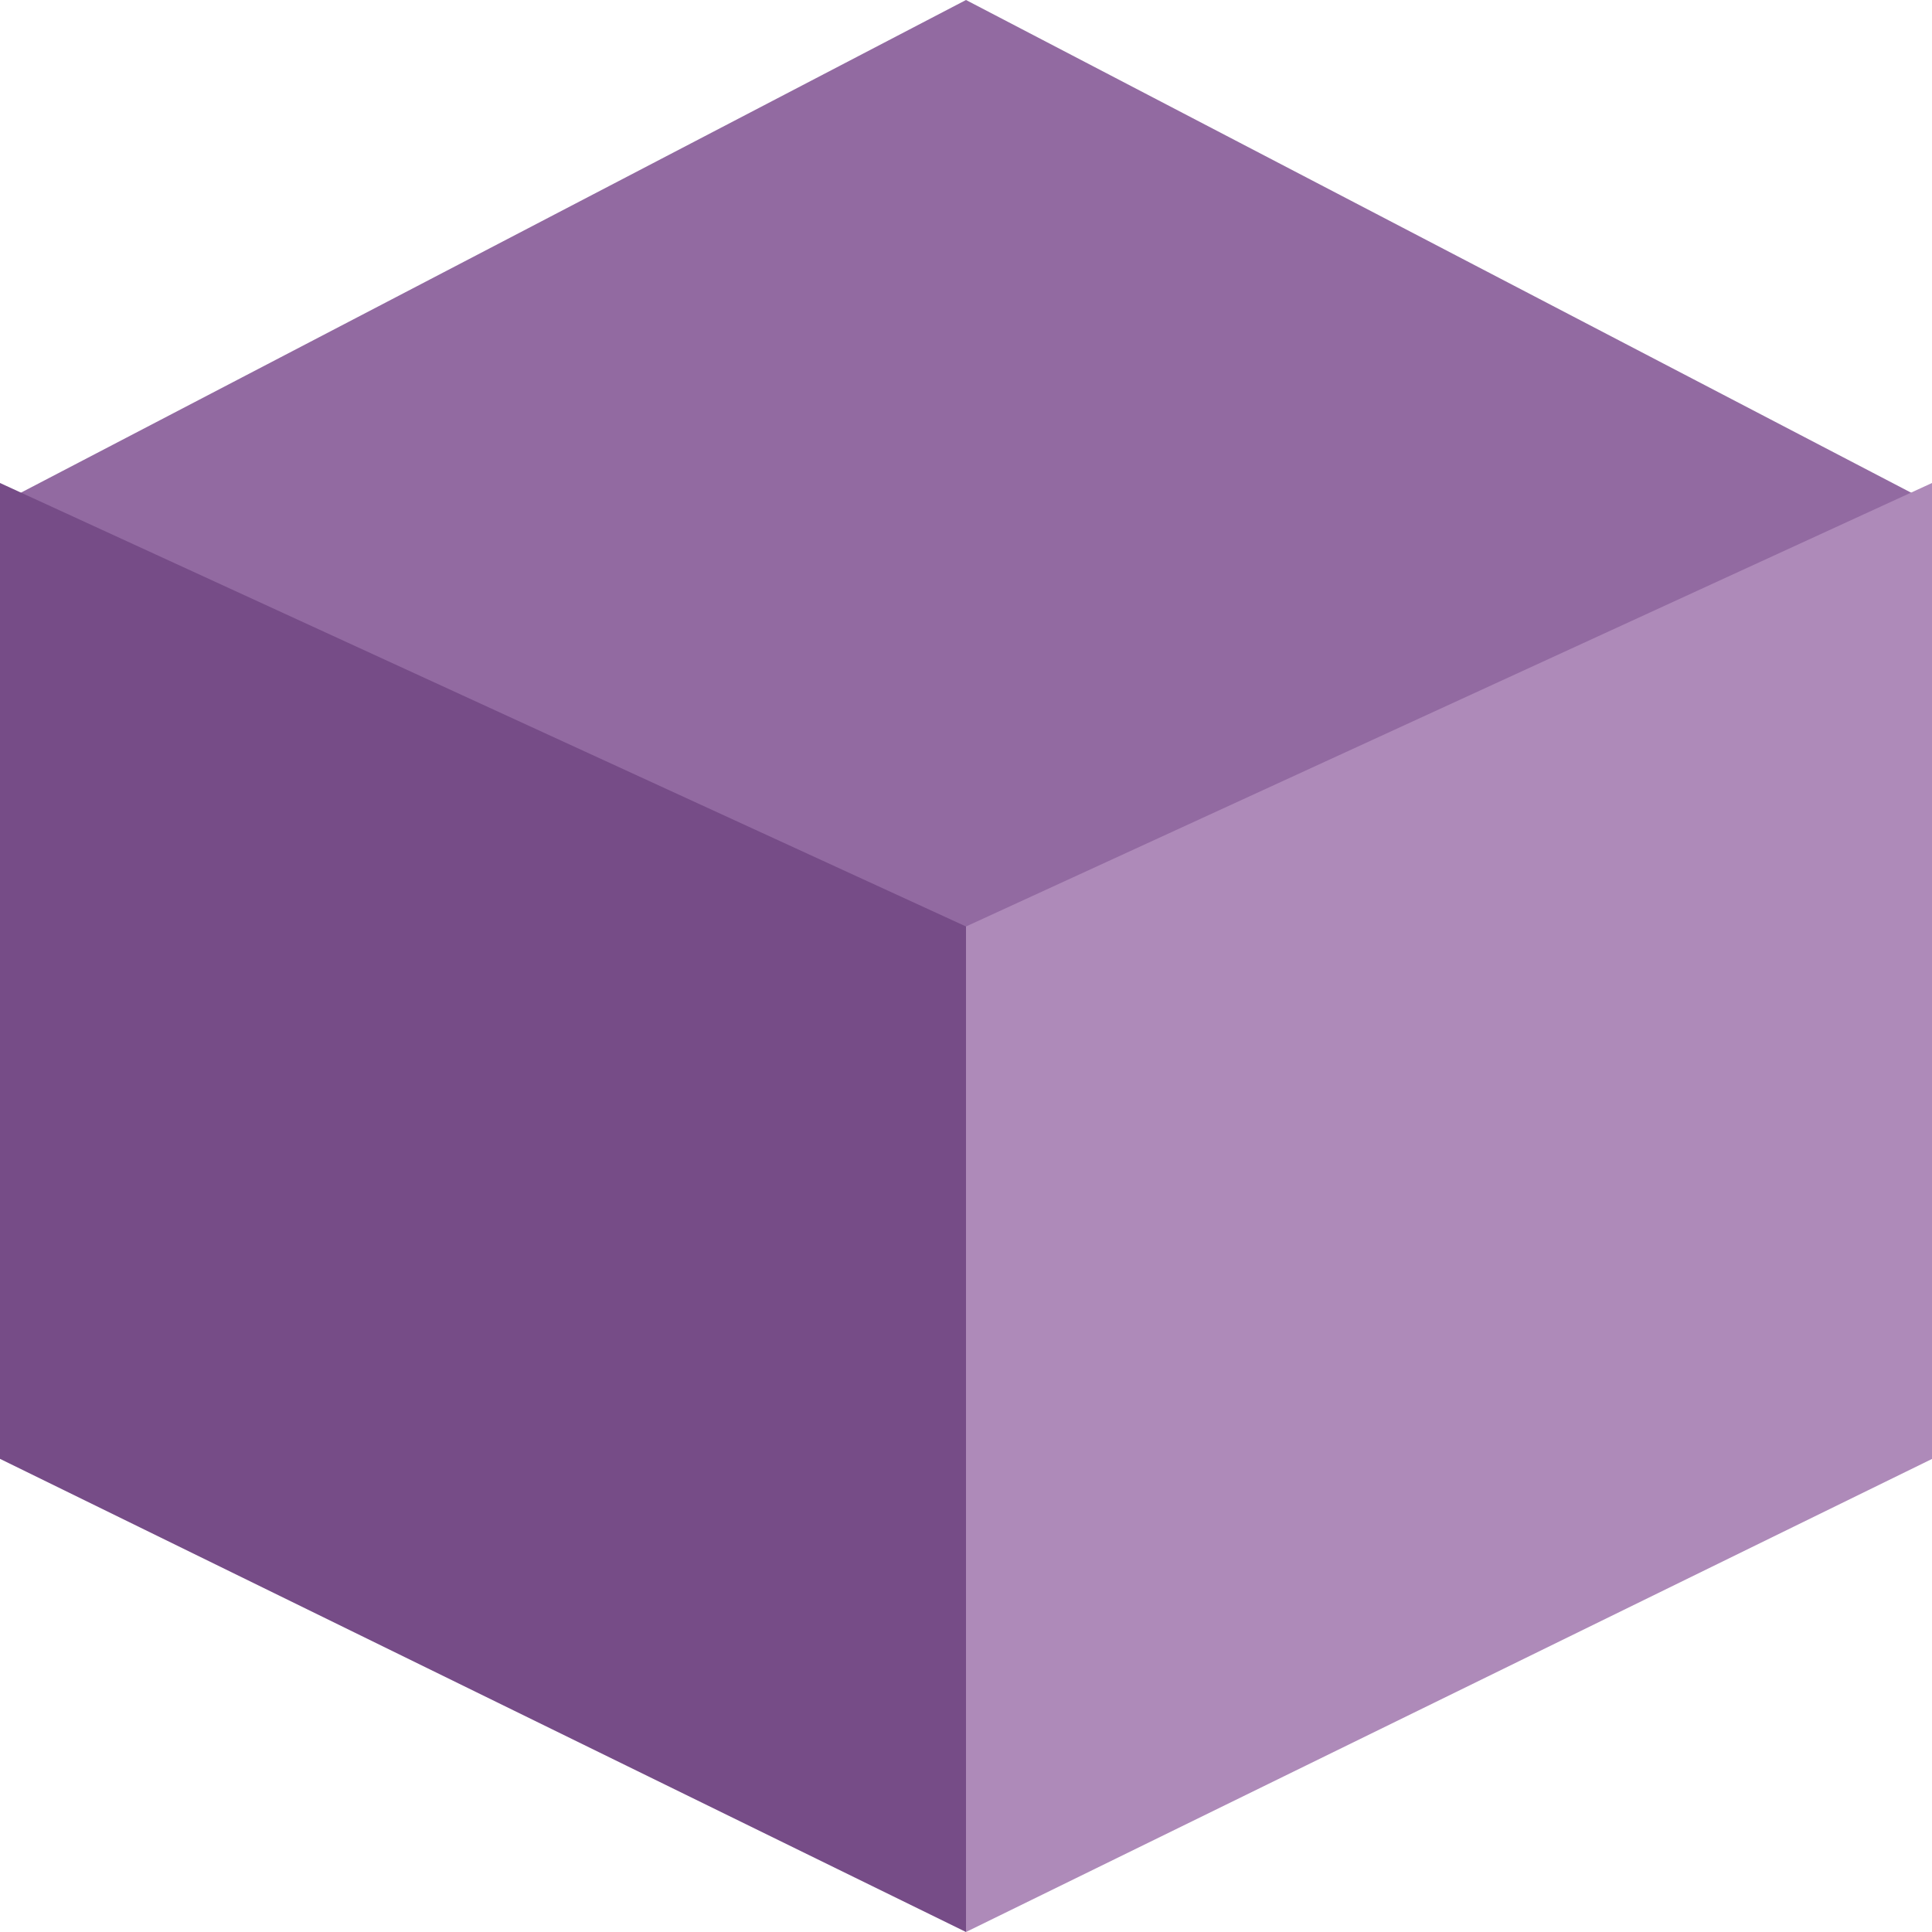 <svg width="20" height="20" xmlns="http://www.w3.org/2000/svg"><g fill-rule="nonzero" fill="none"><path fill="#926AA1" d="m10 0 10 5.213L10 10 0 5.213z"/><path fill="#764C87" d="m0 5 10 4.591V20L0 15.102z"/><path fill="#AE8AB9" d="M20 5 10 9.591V20l10-4.897z"/></g></svg>